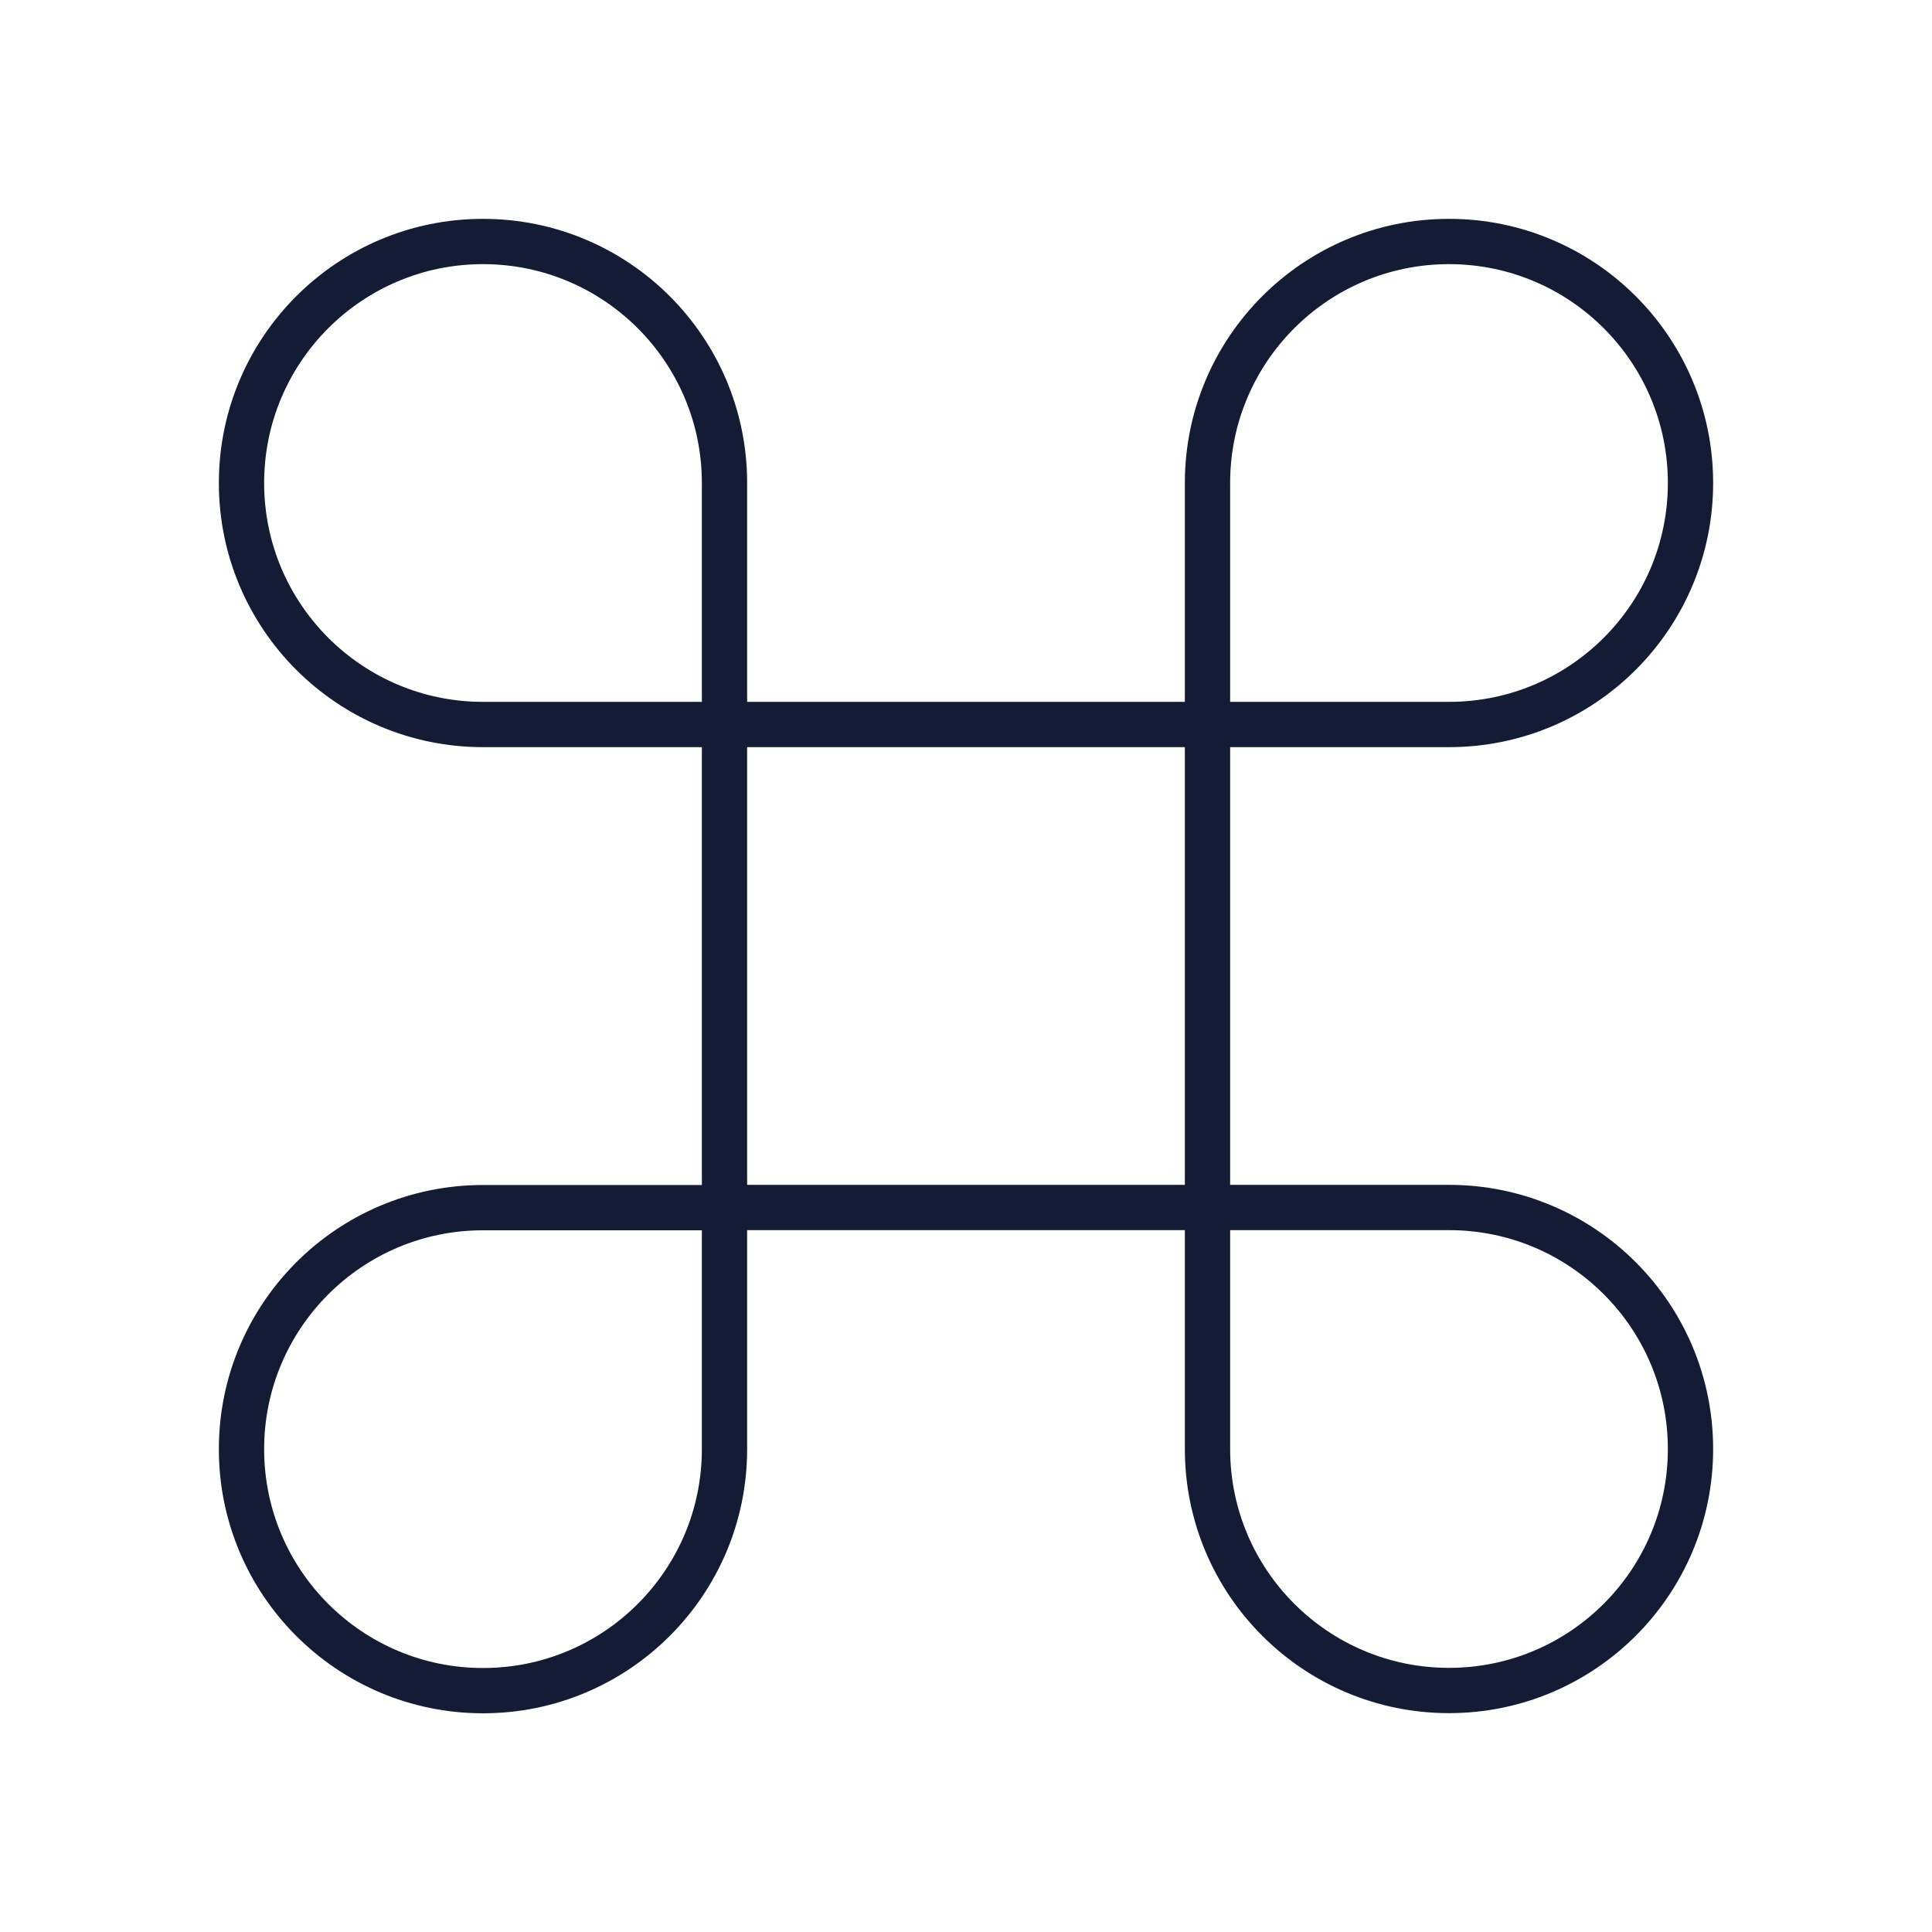 <svg width="64" height="64" viewBox="0 0 64 64" fill="none" xmlns="http://www.w3.org/2000/svg">
<path d="M40 24V40H24V24H40Z" stroke="#141B34" stroke-width="1.5" stroke-linejoin="round"/>
<path d="M40 40H48C52.418 40 56 43.582 56 48C56 52.418 52.418 56 48 56C43.582 56 40 52.418 40 48V40Z" stroke="#141B34" stroke-width="1.5" stroke-linejoin="round"/>
<path d="M24 40.005H16C11.582 40.005 8 43.587 8 48.005C8 52.423 11.582 56.005 16 56.005C20.418 56.005 24 52.423 24 48.005V40.005Z" stroke="#141B34" stroke-width="1.5" stroke-linejoin="round"/>
<path d="M40 24L40 16C40 11.582 43.582 8 48 8C52.418 8 56 11.582 56 16C56 20.419 52.418 24 48 24H40Z" stroke="#141B34" stroke-width="1.5" stroke-linejoin="round"/>
<path d="M24 24V16C24 11.582 20.418 8 16 8C11.582 8 8 11.582 8 16C8 20.419 11.582 24 16 24H24Z" stroke="#141B34" stroke-width="1.5" stroke-linejoin="round"/>
</svg>
